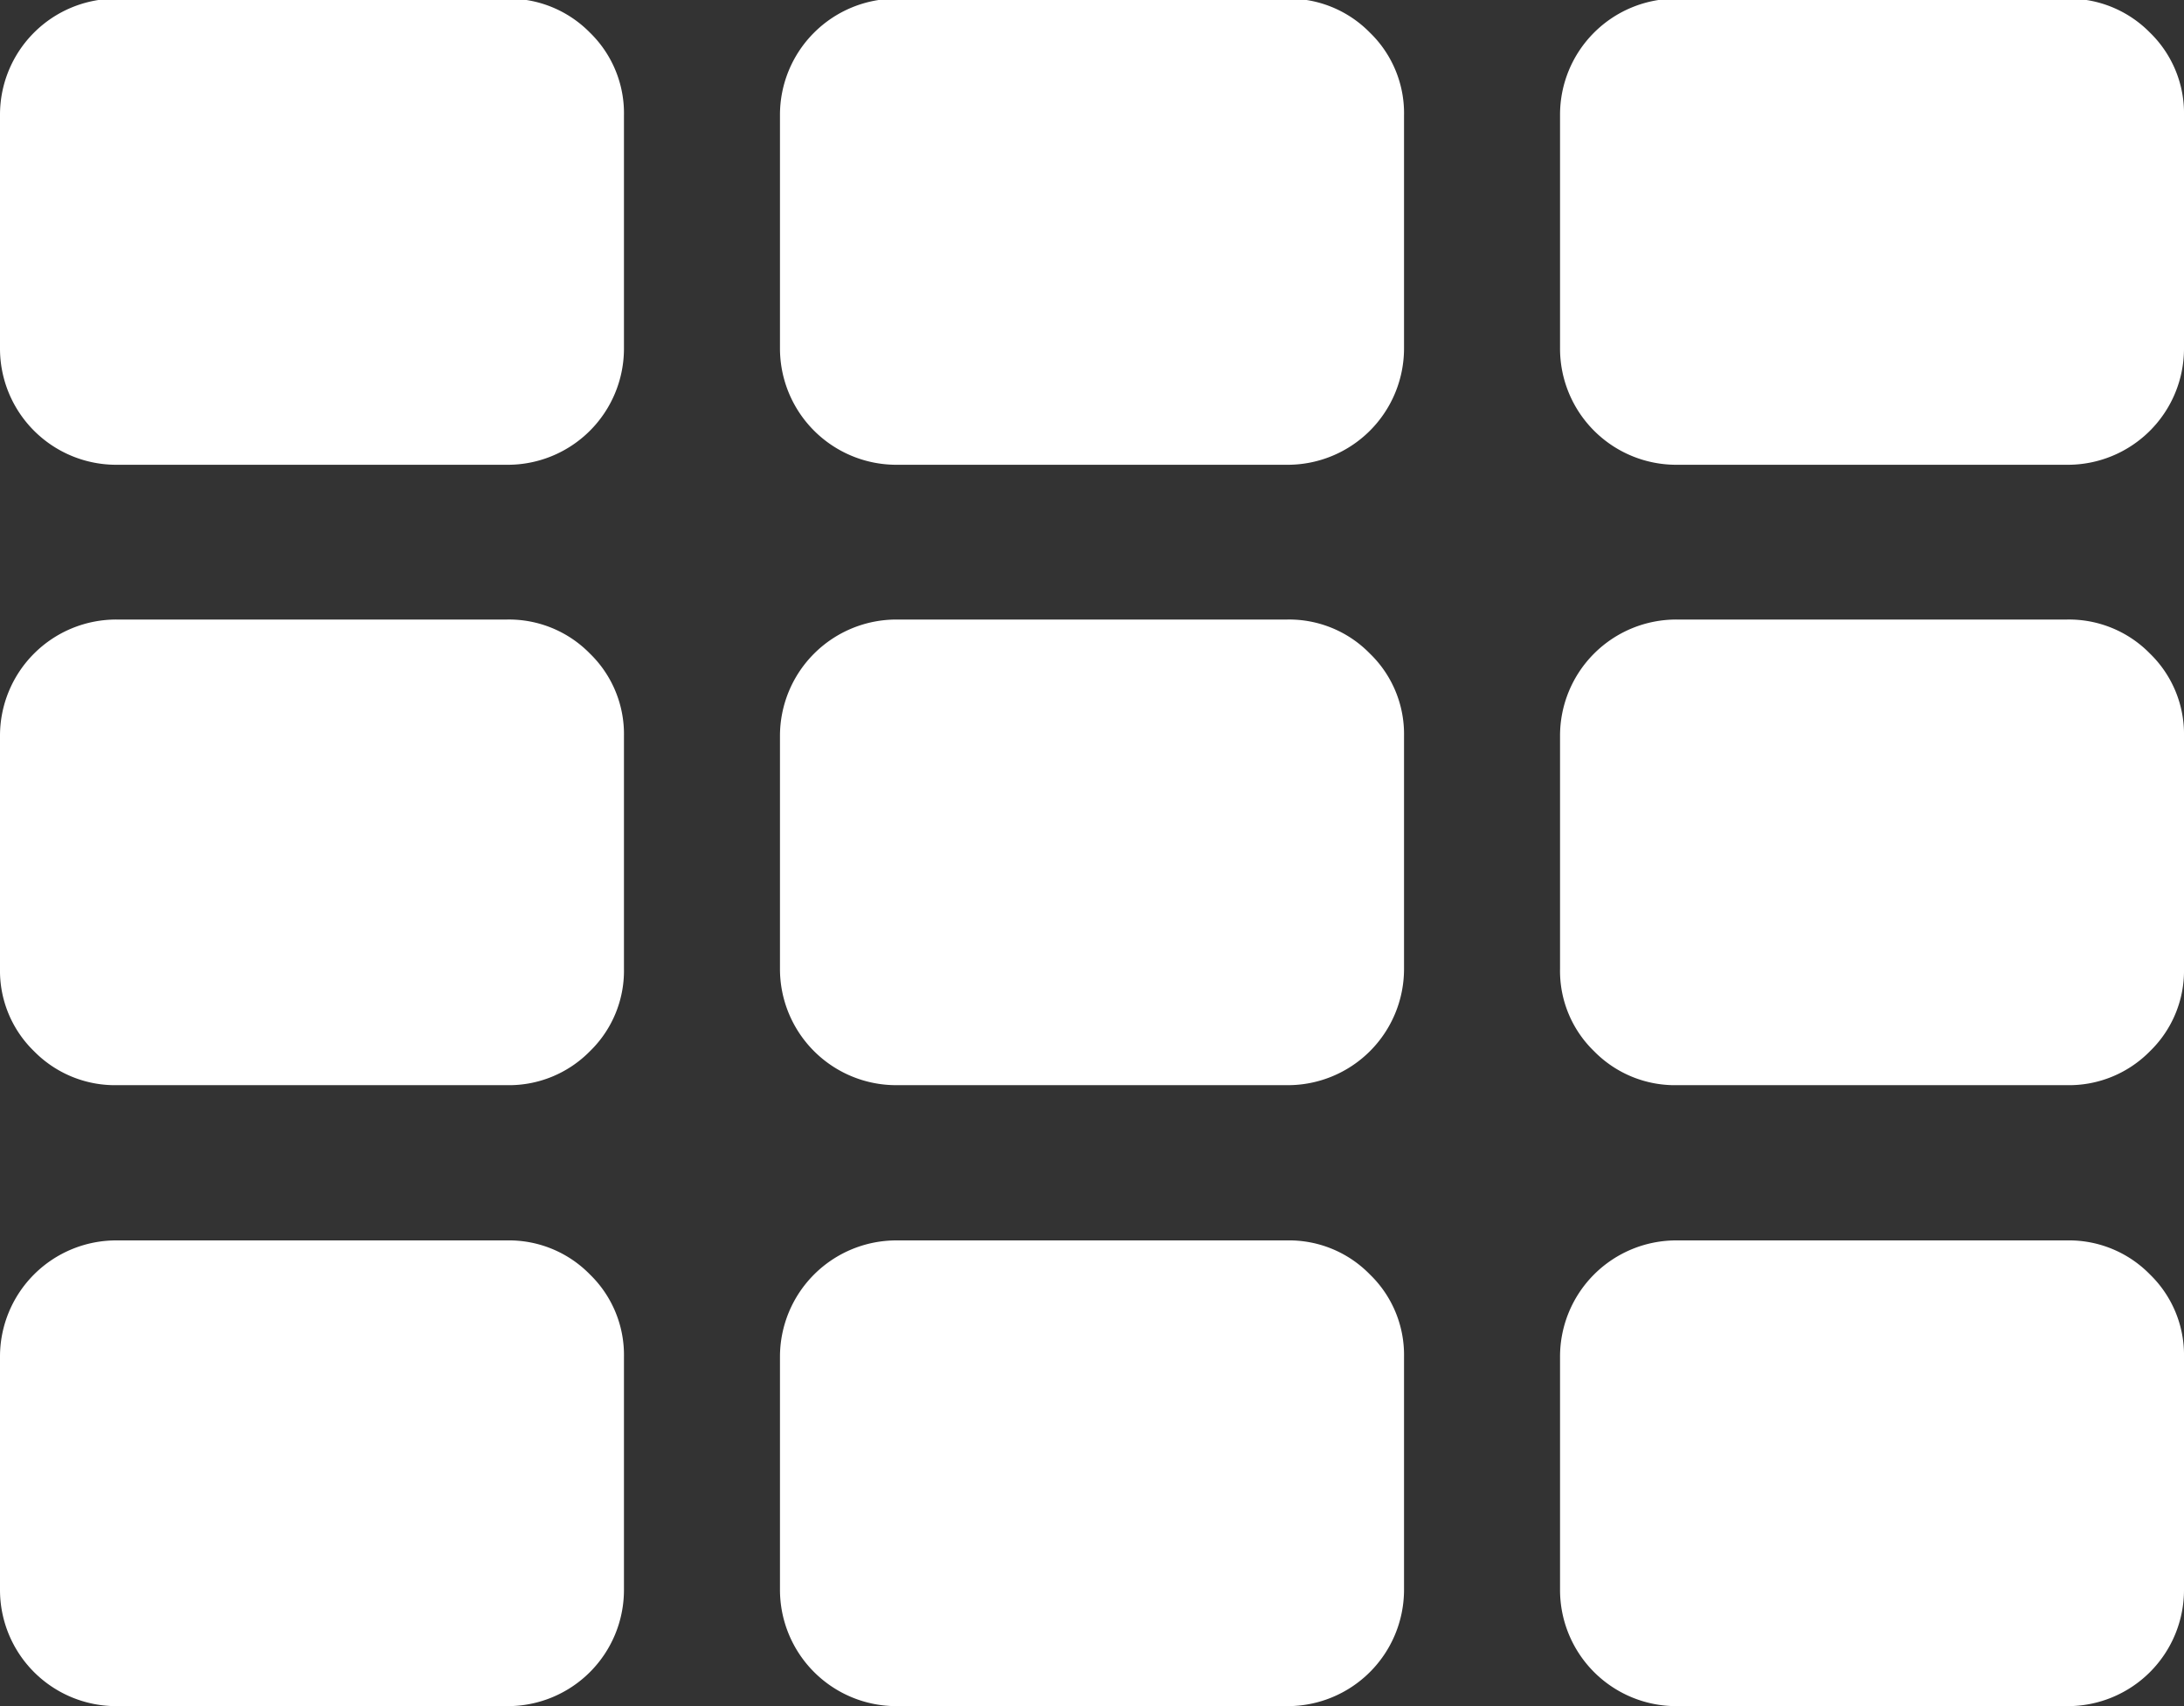 <svg xmlns="http://www.w3.org/2000/svg" xmlns:xlink="http://www.w3.org/1999/xlink" width="23" height="17.969" viewBox="0 0 23 17.969">
  <rect x="0" y="0" width="23" height="17.969" fill="#333333" stroke="none"/>
<defs>
    <style>
      .cls-1 {
        fill-rule: evenodd;
      }
    </style>
    <filter id="filter" x="400" y="645.031" width="23" height="17.969" filterUnits="userSpaceOnUse">
      <feFlood result="flood" flood-color="#2b8999"/>
      <feComposite result="composite" operator="in" in2="SourceGraphic"/>
      <feBlend result="blend" in2="SourceGraphic"/>
    </filter>
  </defs>
  <path fill="#ffffff" id="fa-th" class="cls-1" d="M406.212,658.453a1.191,1.191,0,0,0-.873-0.358h-4.107A1.224,1.224,0,0,0,400,659.321v2.452A1.224,1.224,0,0,0,401.232,663h4.107a1.224,1.224,0,0,0,1.232-1.227v-2.452A1.181,1.181,0,0,0,406.212,658.453Zm0-6.539a1.191,1.191,0,0,0-.873-0.358h-4.107A1.224,1.224,0,0,0,400,652.782v2.452a1.181,1.181,0,0,0,.359.869,1.194,1.194,0,0,0,.873.357h4.107a1.194,1.194,0,0,0,.873-0.357,1.181,1.181,0,0,0,.359-0.869v-2.452A1.181,1.181,0,0,0,406.212,651.914Zm8.214,6.539a1.187,1.187,0,0,0-.872-0.358h-4.108a1.226,1.226,0,0,0-1.232,1.226v2.452A1.226,1.226,0,0,0,409.446,663h4.108a1.226,1.226,0,0,0,1.232-1.227v-2.452A1.178,1.178,0,0,0,414.426,658.453Zm-8.214-13.079a1.194,1.194,0,0,0-.873-0.357h-4.107A1.222,1.222,0,0,0,400,646.243V648.7a1.224,1.224,0,0,0,1.232,1.226h4.107a1.224,1.224,0,0,0,1.232-1.226v-2.452A1.184,1.184,0,0,0,406.212,645.374Zm8.214,6.54a1.187,1.187,0,0,0-.872-0.358h-4.108a1.226,1.226,0,0,0-1.232,1.226v2.452a1.224,1.224,0,0,0,1.232,1.226h4.108a1.224,1.224,0,0,0,1.232-1.226v-2.452A1.178,1.178,0,0,0,414.426,651.914Zm8.215,6.539a1.191,1.191,0,0,0-.873-0.358h-4.107a1.224,1.224,0,0,0-1.232,1.226v2.452A1.224,1.224,0,0,0,417.661,663h4.107A1.224,1.224,0,0,0,423,661.773v-2.452A1.181,1.181,0,0,0,422.641,658.453Zm-8.215-13.079a1.19,1.19,0,0,0-.872-0.357h-4.108a1.224,1.224,0,0,0-1.232,1.226V648.7a1.226,1.226,0,0,0,1.232,1.226h4.108a1.226,1.226,0,0,0,1.232-1.226v-2.452A1.181,1.181,0,0,0,414.426,645.374Zm8.215,6.54a1.191,1.191,0,0,0-.873-0.358h-4.107a1.224,1.224,0,0,0-1.232,1.226v2.452a1.177,1.177,0,0,0,.359.869,1.191,1.191,0,0,0,.873.357h4.107a1.194,1.194,0,0,0,.873-0.357,1.181,1.181,0,0,0,.359-0.869v-2.452A1.181,1.181,0,0,0,422.641,651.914Zm0-6.54a1.194,1.194,0,0,0-.873-0.357h-4.107a1.222,1.222,0,0,0-1.232,1.226V648.7a1.224,1.224,0,0,0,1.232,1.226h4.107A1.224,1.224,0,0,0,423,648.7v-2.452A1.184,1.184,0,0,0,422.641,645.374Z" transform="translate(-400 -645.031)"/>
</svg>
